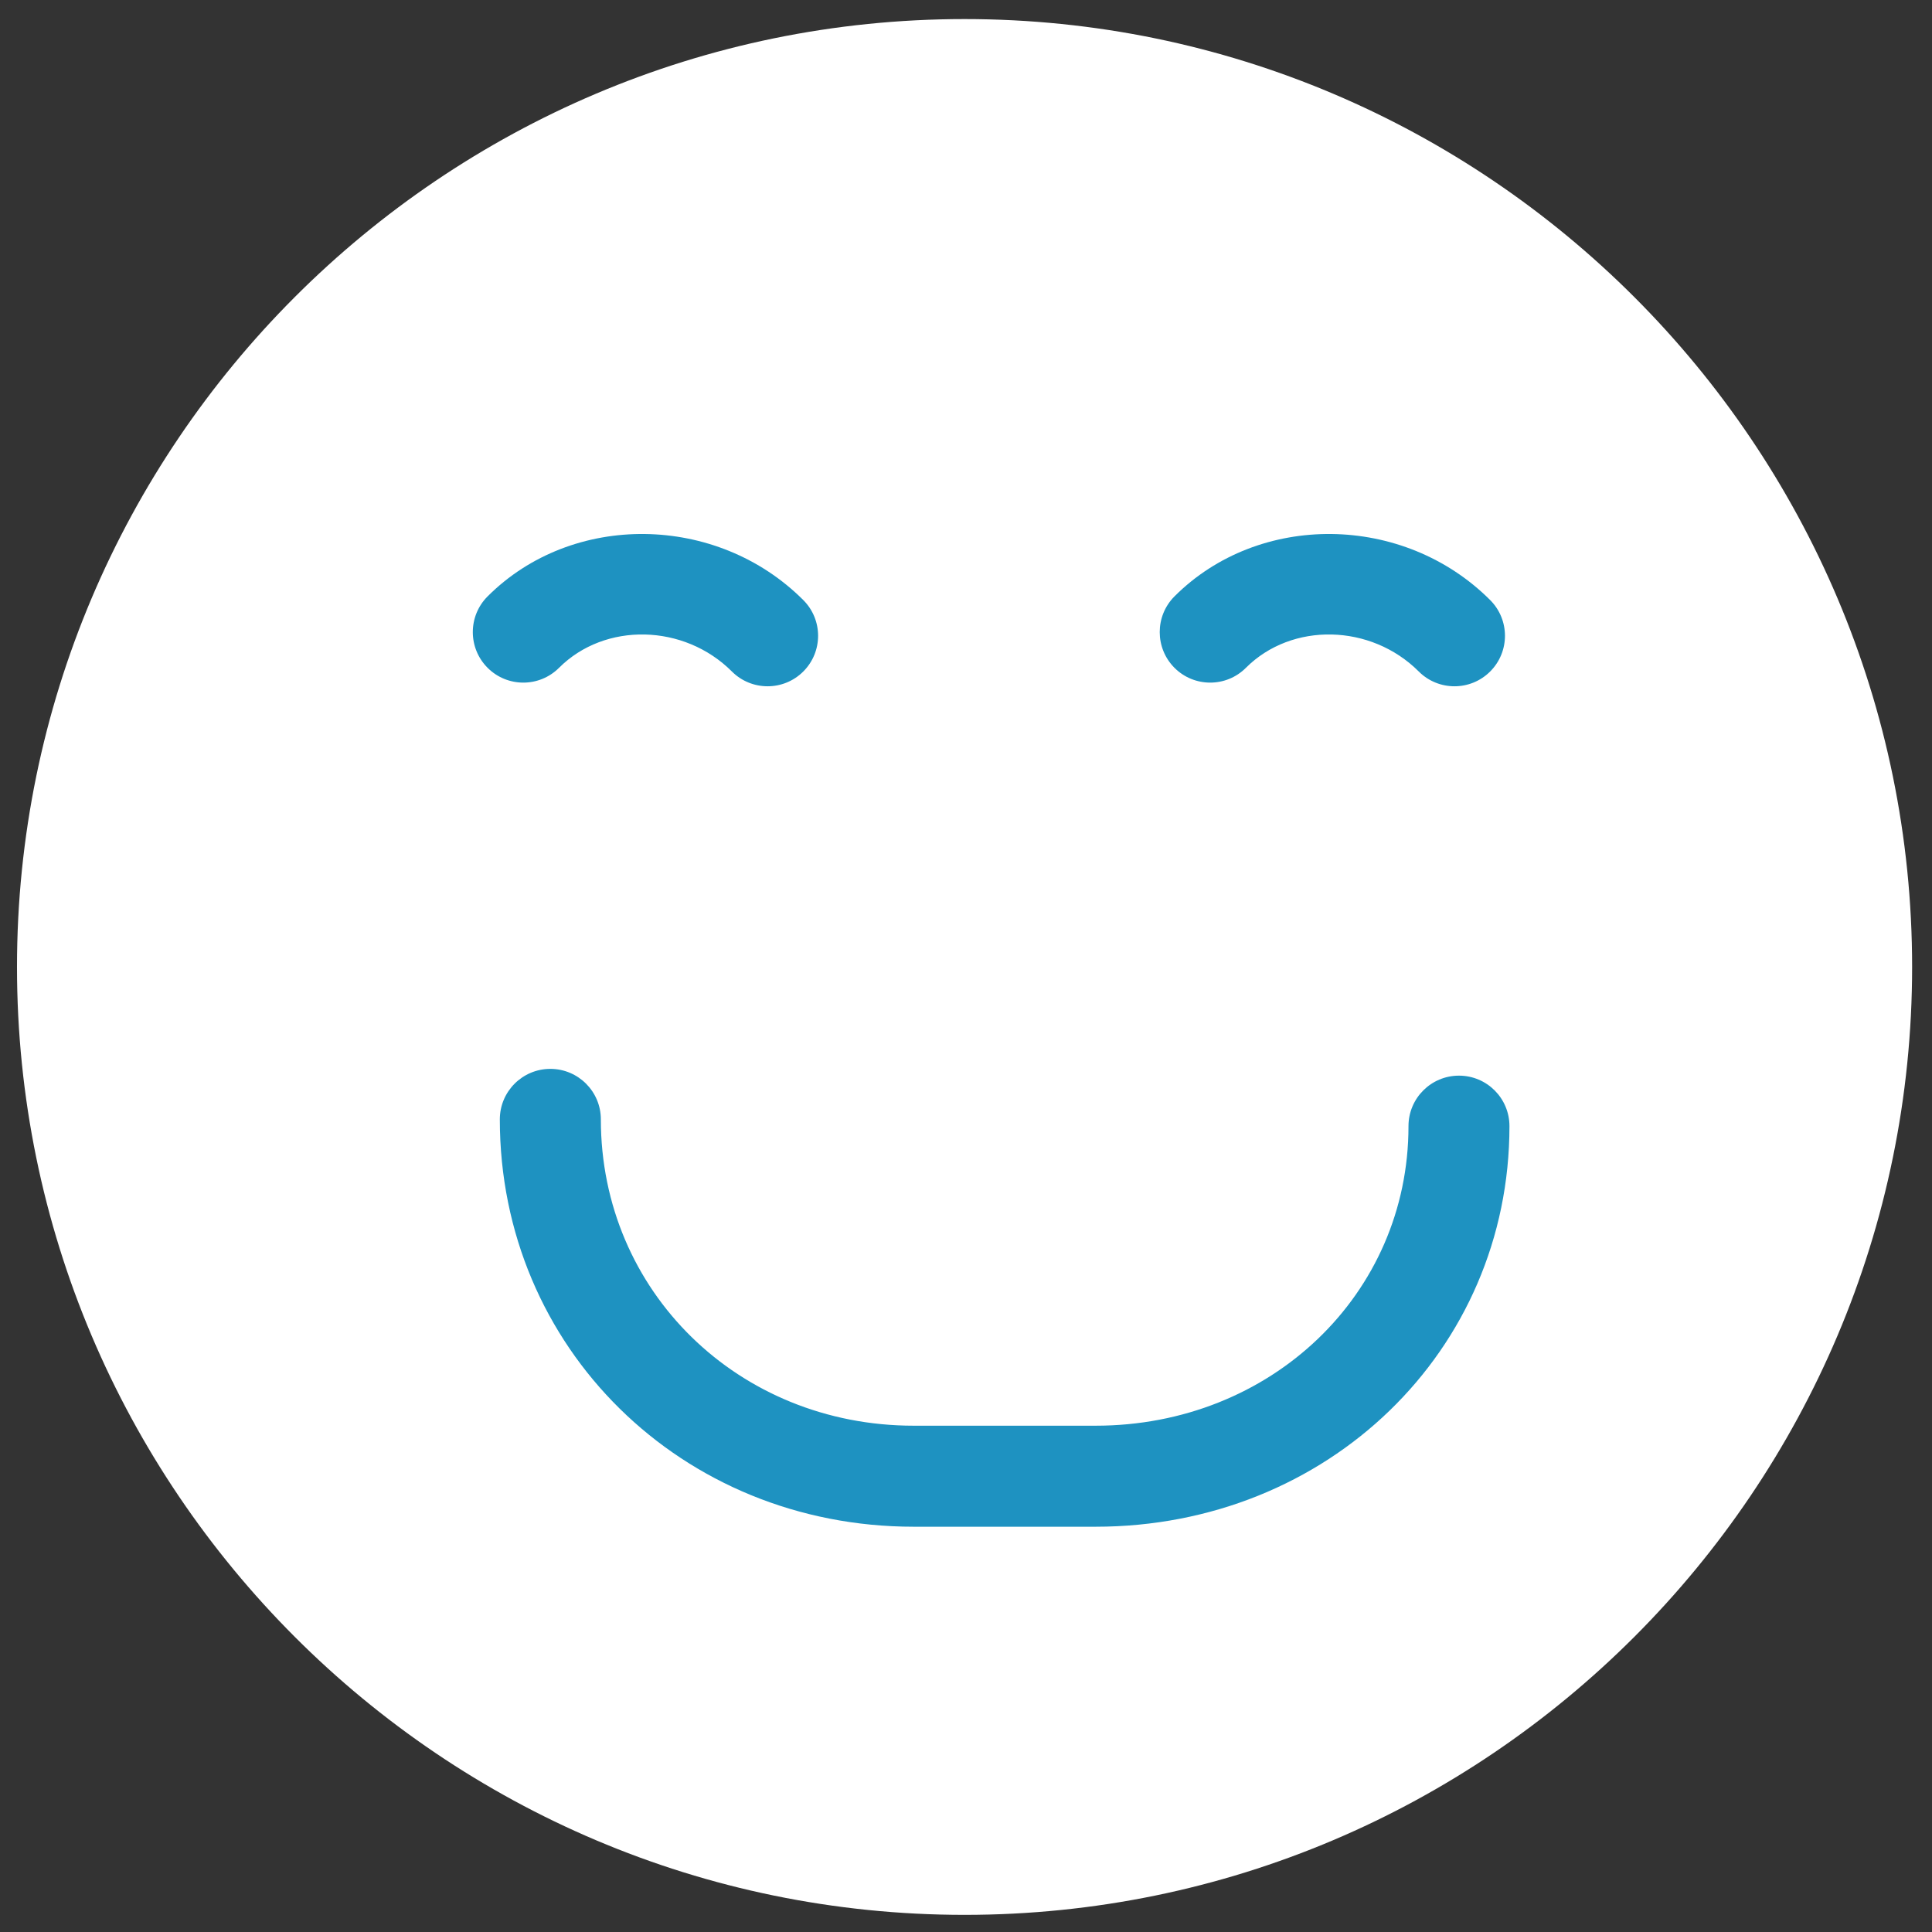 <?xml version="1.0" encoding="UTF-8" standalone="no"?>
<svg width="69px" height="69px" viewBox="0 0 69 69" version="1.1" xmlns="http://www.w3.org/2000/svg" xmlns:xlink="http://www.w3.org/1999/xlink">
    <rect x="0" y="0" width="69" height="69" fill="#333333" stroke="none"/>
    <!-- Generator: Sketch 43.2 (39069) - http://www.bohemiancoding.com/sketch -->
    <title>happy</title>
    <desc>Created with Sketch.</desc>
    <defs>
        <polygon id="path-1" points="0.01 0.072 0.01 74.995 74.896 74.995 74.896 0.072 0.01 0.072"></polygon>
    </defs>
    <g id="Sessions-2" stroke="none" stroke-width="1" fill="none" fill-rule="evenodd">
        <g id="Session-2_1--emoji-2" transform="translate(-542, -878)">
            <g id="emoticons" transform="translate(539, 875)">
                <g id="happy">
                    <g id="Group-6">
                        <mask id="mask-2" fill="white">
                            <use xlink:href="#path-1"></use>
                        </mask>
                        <g id="Clip-4"></g>
                        <path d="M37.448,3.681 C18.788,3.681 3.607,18.867 3.607,37.534 C3.607,56.201 18.788,71.388 37.448,71.388 C56.109,71.388 71.29,56.201 71.29,37.534 C71.29,18.867 56.108,3.681 37.448,3.681 Z" id="Fill-5" fill="#FFFFFF" mask="url(#mask-2)"></path>
                        <path d="M54.945,27.51 C54.484,27.51 54.022,27.334 53.67,26.982 C51.96,25.273 49.136,25.211 47.496,26.851 C46.793,27.555 45.65,27.555 44.946,26.851 C44.243,26.146 44.243,25.003 44.946,24.299 C47.966,21.278 53.129,21.337 56.22,24.431 C56.925,25.135 56.925,26.278 56.22,26.982 C55.868,27.334 55.407,27.51 54.945,27.51 Z" id="Fill-3" fill="#1E92C1" mask="url(#mask-2)"></path>
                        <path d="M30.415,27.51 C29.953,27.51 29.491,27.334 29.139,26.982 C27.43,25.273 24.605,25.211 22.965,26.851 C22.26,27.555 21.119,27.555 20.415,26.851 C19.71,26.146 19.71,25.003 20.415,24.299 C23.435,21.278 28.598,21.337 31.689,24.431 C32.394,25.135 32.394,26.278 31.689,26.982 C31.337,27.334 30.875,27.51 30.415,27.51 Z" id="Fill-2" fill="#1E92C1" mask="url(#mask-2)"></path>
                        <path d="M42.126,57.526 L35.635,57.526 C27.347,57.526 20.851,51.136 20.851,42.978 C20.851,41.982 21.659,41.174 22.655,41.174 C23.65,41.174 24.459,41.982 24.459,42.978 C24.459,49.113 29.367,53.918 35.635,53.918 L42.126,53.918 C48.394,53.918 53.303,49.219 53.303,43.219 C53.303,42.223 54.11,41.416 55.106,41.416 C56.102,41.416 56.909,42.223 56.909,43.219 C56.91,51.242 50.415,57.526 42.126,57.526 Z" id="Fill-1" fill="#1E92C1" mask="url(#mask-2)"></path>
                    </g>
                </g>
            </g>
        </g>
    </g>
</svg>
